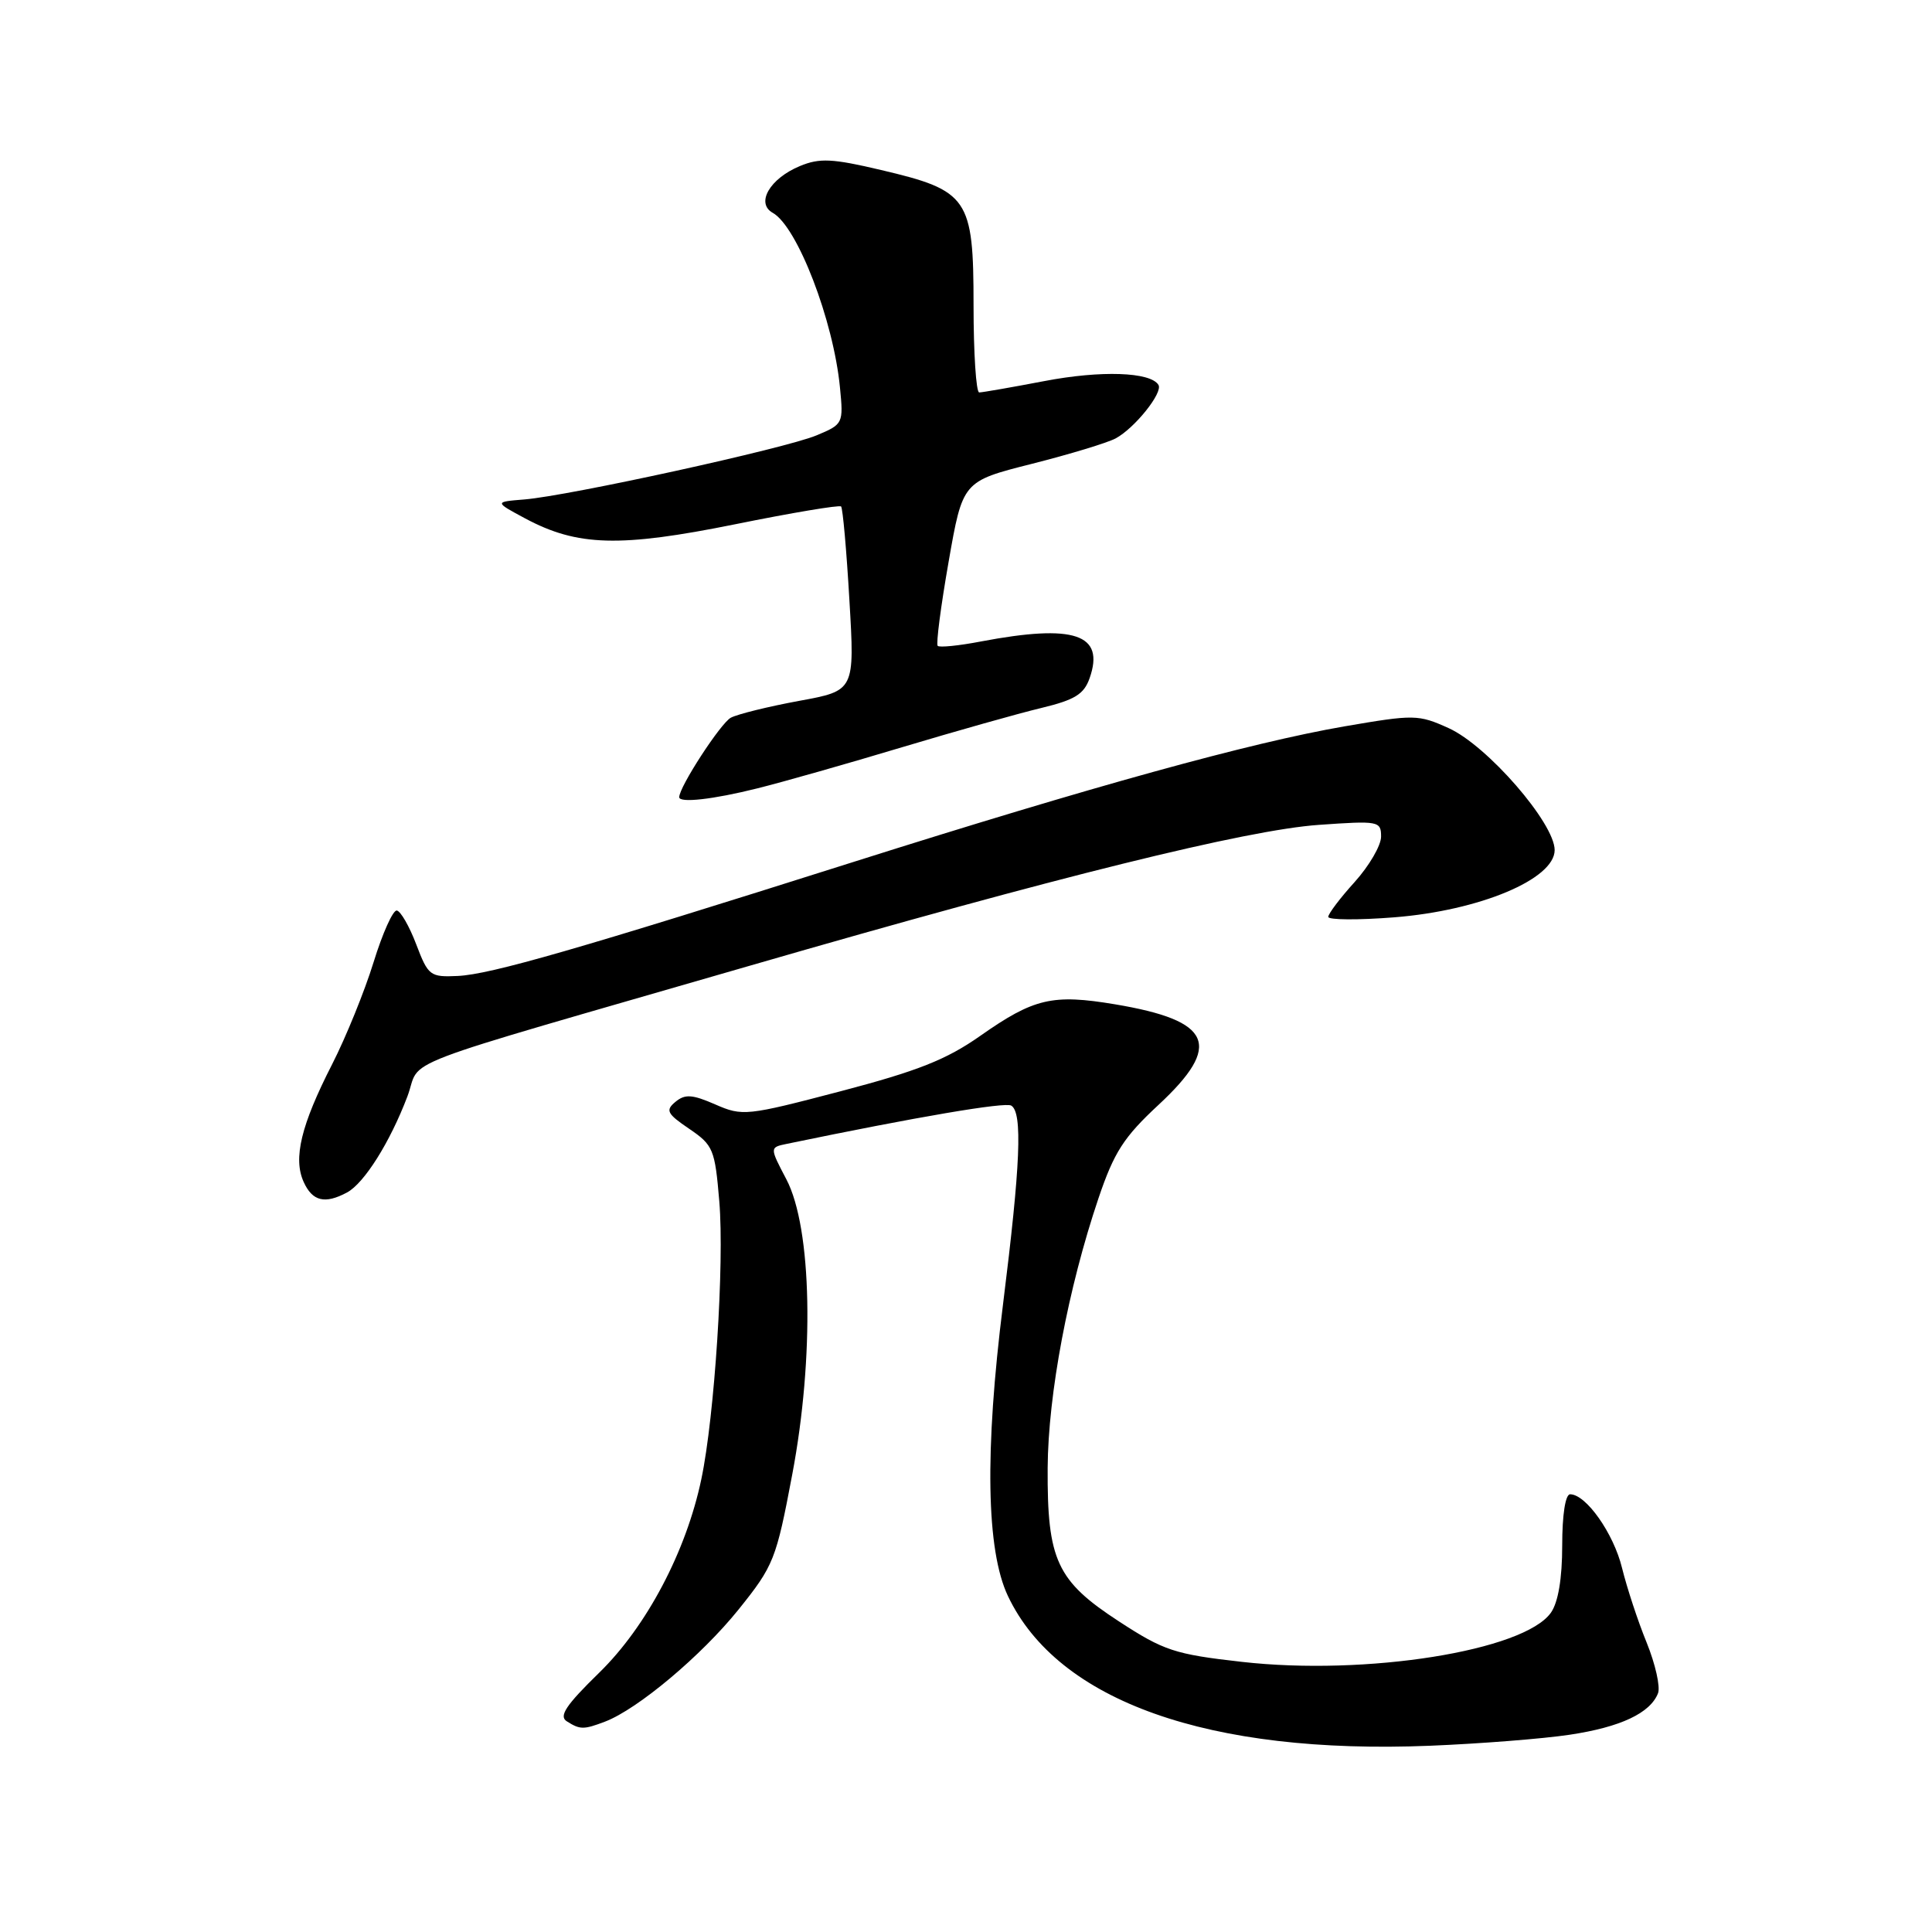 <?xml version="1.0" encoding="UTF-8" standalone="no"?>
<!DOCTYPE svg PUBLIC "-//W3C//DTD SVG 1.1//EN" "http://www.w3.org/Graphics/SVG/1.1/DTD/svg11.dtd" >
<svg xmlns="http://www.w3.org/2000/svg" xmlns:xlink="http://www.w3.org/1999/xlink" version="1.1" viewBox="0 0 256 256">
 <g >
 <path fill="currentColor"
d=" M 208.00 229.86 C 214.74 228.85 218.68 226.99 219.70 224.35 C 220.02 223.50 219.34 220.49 218.19 217.65 C 217.03 214.82 215.57 210.37 214.93 207.77 C 213.81 203.18 210.16 198.00 208.05 198.00 C 207.42 198.00 207.00 200.72 207.00 204.78 C 207.00 209.16 206.47 212.31 205.51 213.68 C 201.96 218.74 181.01 222.08 164.51 220.20 C 155.65 219.20 154.21 218.72 148.26 214.84 C 140.03 209.48 138.75 206.73 138.82 194.51 C 138.88 184.77 141.53 170.70 145.55 158.79 C 147.62 152.67 148.90 150.68 153.51 146.40 C 162.03 138.48 160.63 135.24 147.77 133.08 C 139.47 131.69 137.00 132.26 129.87 137.27 C 125.40 140.41 121.58 141.92 111.37 144.60 C 98.91 147.87 98.38 147.92 94.77 146.34 C 91.72 145.01 90.77 144.95 89.50 146.00 C 88.15 147.12 88.37 147.57 91.32 149.57 C 94.51 151.74 94.73 152.28 95.31 159.18 C 96.00 167.40 94.69 187.64 92.93 196.00 C 90.92 205.58 85.68 215.51 79.40 221.64 C 74.99 225.94 74.02 227.40 75.10 228.08 C 76.86 229.20 77.34 229.20 80.18 228.12 C 84.52 226.46 92.97 219.36 97.87 213.26 C 102.53 207.46 102.85 206.64 104.97 195.41 C 107.93 179.79 107.59 162.73 104.20 156.27 C 101.98 152.04 101.98 152.04 104.24 151.57 C 121.55 147.98 133.19 146.00 134.00 146.50 C 135.51 147.43 135.22 154.32 132.91 172.79 C 130.46 192.32 130.68 205.42 133.56 211.49 C 140.18 225.43 160.16 232.51 189.50 231.32 C 196.10 231.05 204.43 230.40 208.00 229.86 Z  M 45.98 158.01 C 48.26 156.79 51.68 151.35 53.98 145.29 C 55.98 140.02 50.62 142.07 99.50 127.92 C 139.98 116.20 165.17 109.97 174.75 109.30 C 182.69 108.74 183.00 108.80 183.00 110.86 C 183.00 112.03 181.42 114.74 179.50 116.87 C 177.57 119.00 176.00 121.08 176.00 121.49 C 176.00 121.90 179.94 121.93 184.75 121.55 C 196.06 120.66 206.00 116.49 206.00 112.64 C 206.00 109.07 197.06 98.78 191.95 96.48 C 187.93 94.66 187.39 94.66 178.13 96.25 C 165.70 98.40 144.84 104.16 113.00 114.24 C 76.54 125.79 65.02 129.11 60.66 129.32 C 56.99 129.49 56.74 129.30 55.16 125.15 C 54.25 122.75 53.09 120.73 52.58 120.65 C 52.07 120.57 50.69 123.65 49.50 127.50 C 48.31 131.35 45.84 137.43 44.02 141.00 C 39.88 149.09 38.82 153.50 40.24 156.62 C 41.40 159.18 43.05 159.58 45.98 158.01 Z  M 100.36 104.46 C 103.74 103.62 112.35 101.17 119.50 99.02 C 126.65 96.88 134.96 94.53 137.98 93.81 C 142.41 92.74 143.63 92.00 144.38 89.86 C 146.43 84.02 142.37 82.65 129.97 85.00 C 127.06 85.56 124.48 85.82 124.25 85.58 C 124.01 85.35 124.66 80.35 125.69 74.47 C 127.56 63.78 127.56 63.78 136.69 61.47 C 141.71 60.20 146.73 58.68 147.83 58.09 C 150.36 56.73 154.13 52.02 153.50 51.00 C 152.44 49.28 145.88 49.06 138.41 50.49 C 134.06 51.32 130.16 52.00 129.75 52.00 C 129.34 52.00 129.00 46.80 129.00 40.45 C 129.00 26.24 128.33 25.25 116.76 22.53 C 110.29 21.00 108.60 20.92 106.00 22.00 C 102.01 23.65 100.11 26.92 102.39 28.20 C 105.65 30.02 110.44 42.45 111.30 51.35 C 111.77 56.12 111.72 56.22 108.19 57.69 C 104.07 59.42 75.44 65.69 69.49 66.18 C 65.50 66.50 65.50 66.50 69.60 68.70 C 76.52 72.40 82.14 72.55 97.40 69.47 C 104.90 67.95 111.22 66.89 111.45 67.11 C 111.67 67.34 112.17 72.92 112.55 79.52 C 113.26 91.52 113.26 91.52 105.88 92.87 C 101.82 93.62 97.75 94.62 96.84 95.10 C 95.50 95.81 90.00 104.26 90.00 105.63 C 90.00 106.43 94.50 105.93 100.36 104.46 Z "/>
</g>
</svg>